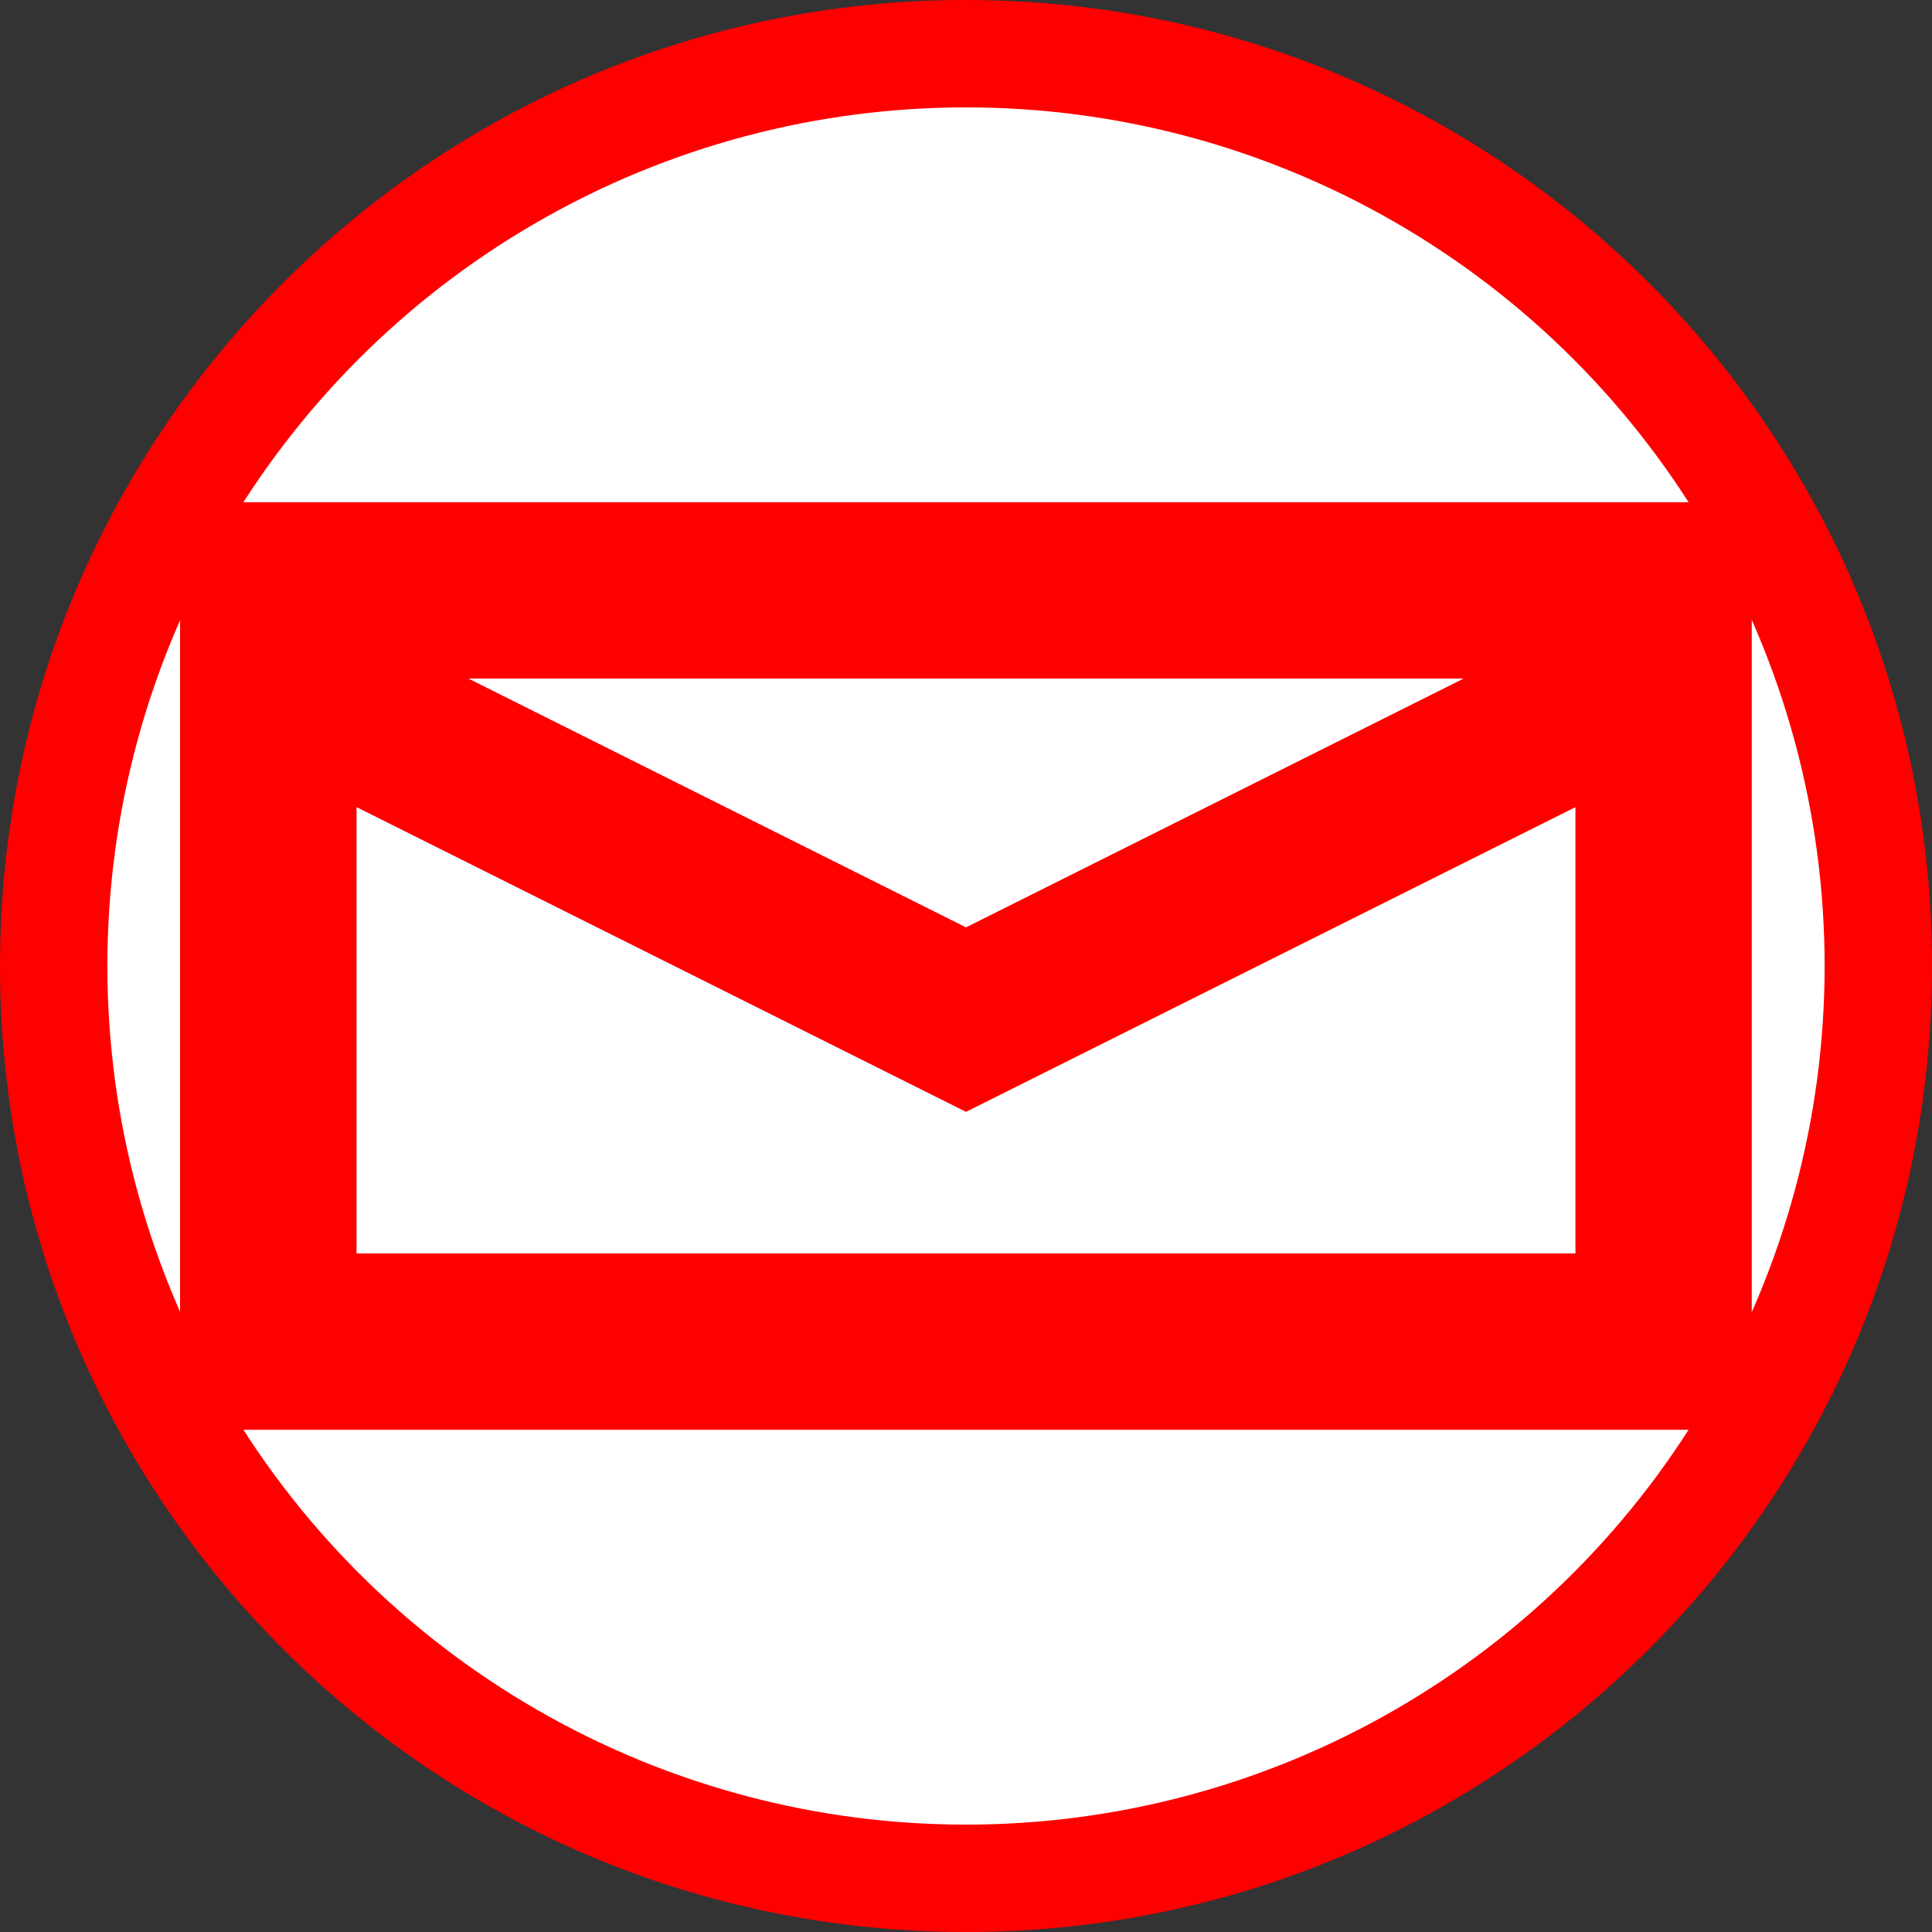 <svg enable-background="new 0 0 13.98 13.98" height="13.98" viewBox="0 0 13.98 13.98" width="13.98" xmlns="http://www.w3.org/2000/svg"><rect x="0" y="0" width="13.98" height="13.98" fill="#333333" stroke="none"/><path d="m6.99 13.48c-3.579 0-6.49-2.911-6.49-6.49s2.912-6.49 6.49-6.49c3.579 0 6.49 2.912 6.49 6.49 0 3.579-2.911 6.49-6.49 6.49z" fill="#f00"/><path d="m6.99 1c3.303 0 5.99 2.687 5.99 5.99s-2.688 5.99-5.99 5.99c-3.303 0-5.99-2.687-5.99-5.99s2.687-5.99 5.99-5.99m0-1c-3.86 0-6.99 3.13-6.99 6.99s3.13 6.99 6.99 6.99 6.99-3.13 6.99-6.99-3.13-6.99-6.99-6.99z" fill="#f00"/><ellipse cx="6.99" cy="6.99" fill="#fff" rx="6.213" ry="6.213"/><path d="m11.65 5.436v3.884h-9.32v-3.884l4.66 2.33zm-9.32-.776h9.32l-4.66 2.33zm-.777 5.436h10.873v-6.212h-10.873z" fill="#f00" stroke="#f00" stroke-width=".5"/></svg>